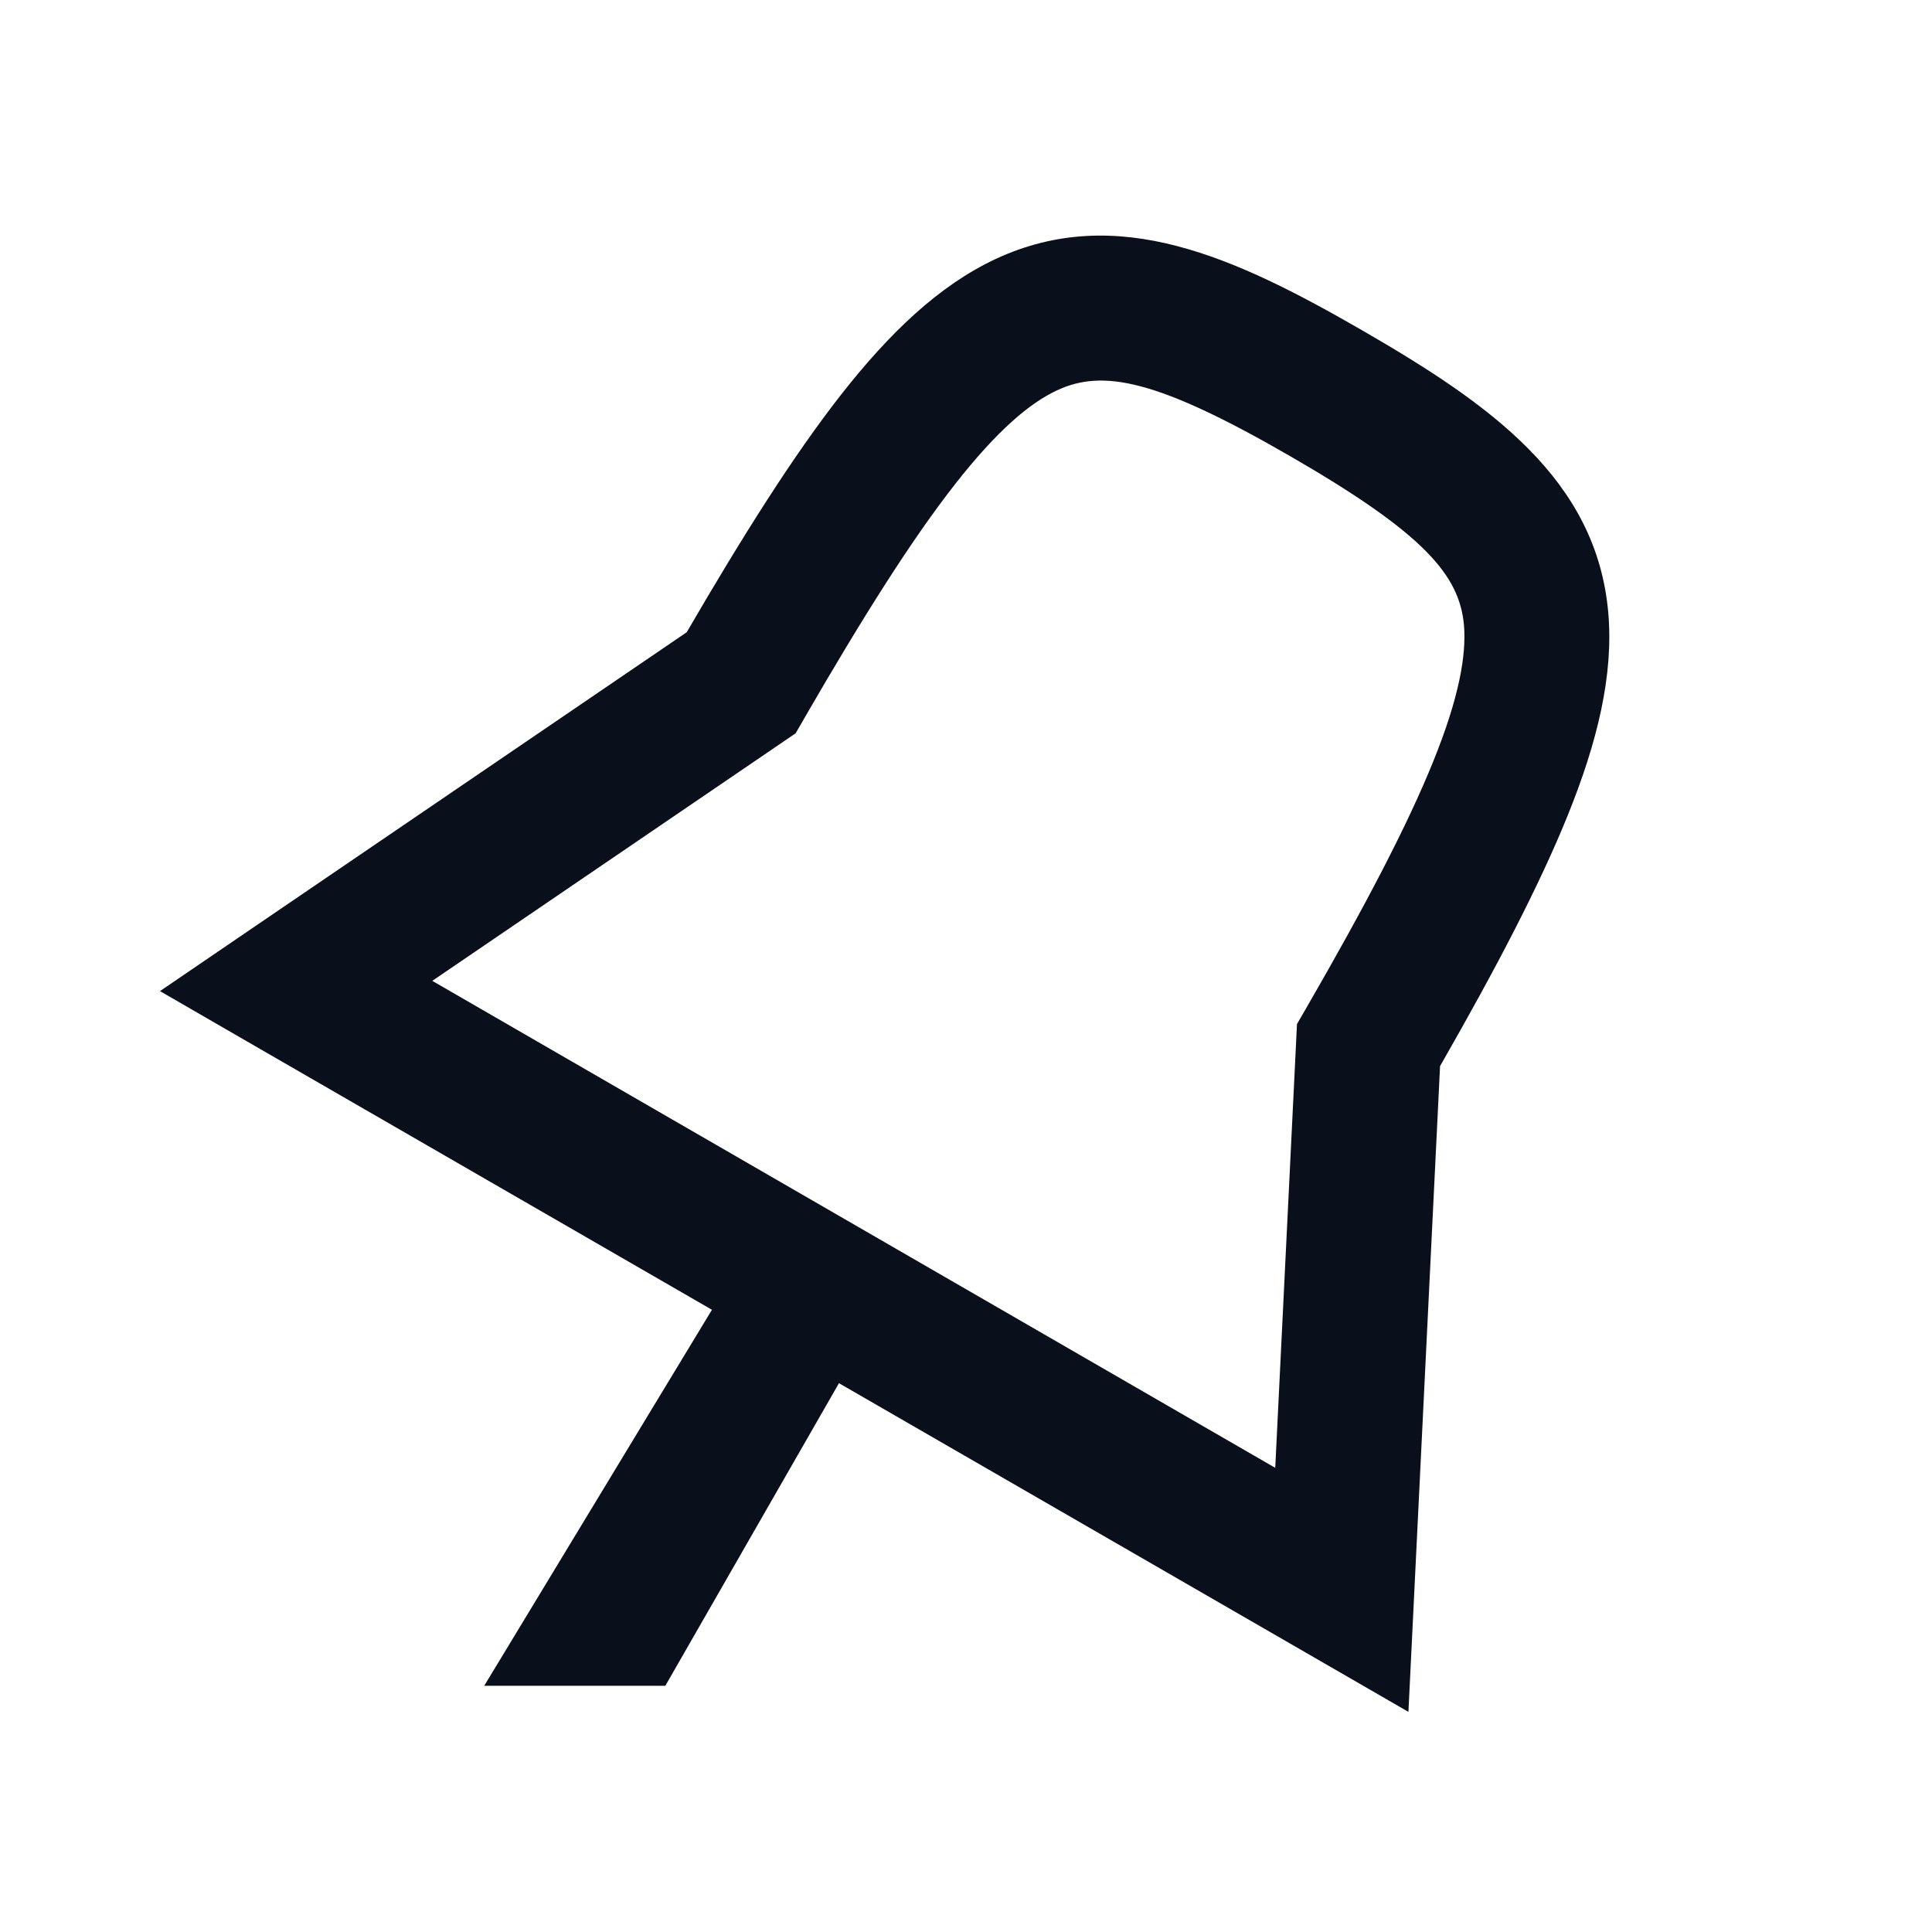 <svg
  xmlns="http://www.w3.org/2000/svg"
  width="16"
  height="16"
  fill="none"
  viewBox="0 0 16 16"
>
  <g clip-path="url(#prefix__clip0_1365_389)">
    <path
      fill="#09101C"
      fill-rule="evenodd"
      d="M6.657 5.955c.497-.86.897-1.491 1.25-1.942.355-.454.625-.677.846-.78.377-.176.821-.097 1.932.545 1.111.641 1.402.986 1.439 1.4.02.243-.037.59-.253 1.124-.214.53-.56 1.193-1.057 2.053l-.073.126-.007.145-.173 3.53L3.58 8.123l2.896-1.973.113-.077.069-.119Zm4.628-3.217c-1.054-.608-2.033-1.062-3.04-.593-.47.22-.88.613-1.284 1.129-.387.495-.8 1.147-1.274 1.962L2.114 7.67l-.789.538.827.478 3.744 2.161-1.886 3.114h1.5l1.438-2.506 3.864 2.23.852.492.048-.981.214-4.367c.467-.815.823-1.497 1.058-2.078.245-.607.38-1.16.335-1.677-.097-1.105-.98-1.727-2.034-2.336Z"
      clip-rule="evenodd"
    />
  </g>
  <defs>
    <clipPath id="prefix__clip0_1365_389">
      <path fill="#fff" d="M0 0h16v16H0z" />
    </clipPath>
  </defs>
</svg>
